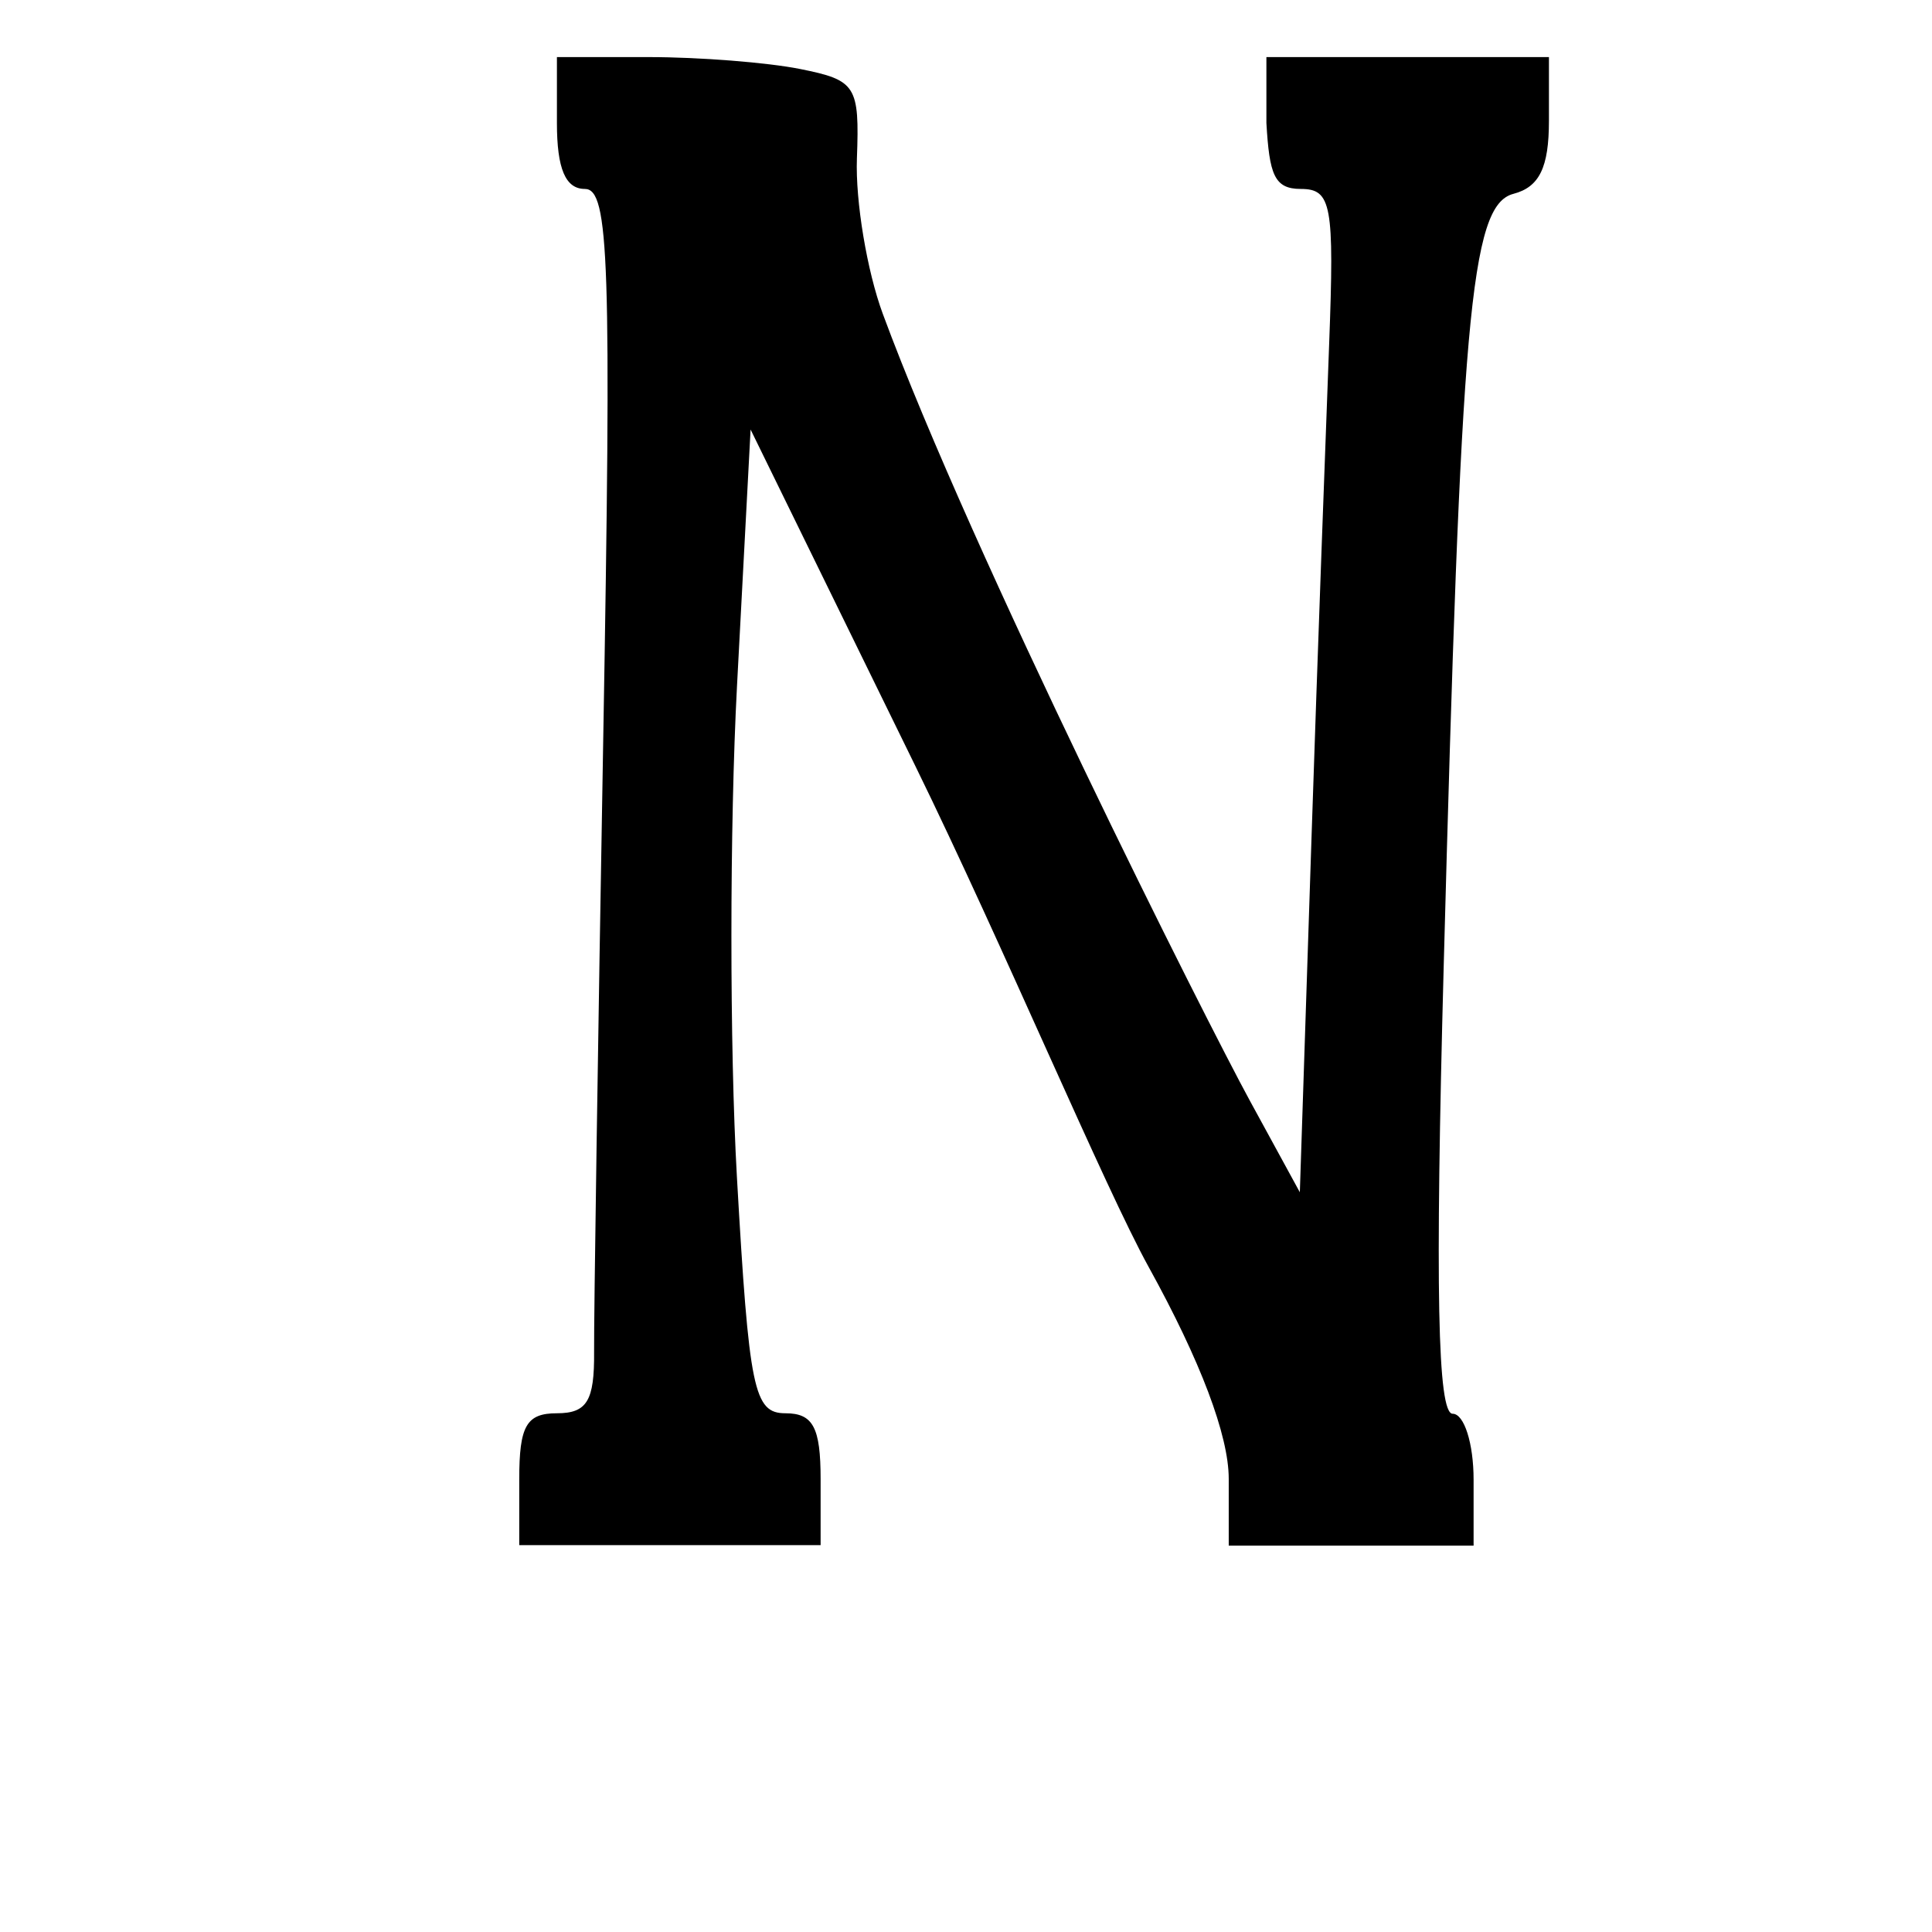 <?xml version="1.0" encoding="UTF-8" standalone="no"?>
<!-- Created with Inkscape (http://www.inkscape.org/) -->

<svg
   xmlns:dc="http://purl.org/dc/elements/1.1/"
   xmlns:cc="http://creativecommons.org/ns#"
   xmlns:rdf="http://www.w3.org/1999/02/22-rdf-syntax-ns#"
   xmlns:svg="http://www.w3.org/2000/svg"
   xmlns="http://www.w3.org/2000/svg"
   xmlns:sodipodi="http://sodipodi.sourceforge.net/DTD/sodipodi-0.dtd"
   xmlns:inkscape="http://www.inkscape.org/namespaces/inkscape"
   width="1000"
   height="1000"
   id="svg13826"
   version="1.1"
   inkscape:version="0.48.3.1 r9886"
   sodipodi:docname="New document 120">
  <defs
     id="defs5498" />
  <sodipodi:namedview
     inkscape:window-height="618"
     inkscape:window-width="641"
     inkscape:pageshadow="2"
     inkscape:pageopacity="0.0"
     borderopacity="1.0"
     bordercolor="#666666"
     pagecolor="#ffffff"
     id="base"
     showgrid="false"
     showguides="true"
     inkscape:guide-bbox="true"
     inkscape:zoom="0.454"
     inkscape:cx="500"
     inkscape:cy="500"
     inkscape:window-x="0"
     inkscape:window-y="31"
     inkscape:current-layer="layer1"
     inkscape:window-maximized="0">
    <sodipodi:guide
       orientation="horizontal"
       position="200"
       id="guide5596" />
  </sodipodi:namedview>
  <g
     inkscape:label="Layer 1"
     inkscape:groupmode="layer"
     id="layer1">
    <path
       id="path11881"
       d="m 268.762,765.627 c 0,-27.623 3.714,-34.123 19.499,-34.123 15.551,0 19.446,-6.414 19.242,-31.685 -0.142,-17.427 1.984,-160.012 4.722,-316.855 4.328,-247.887 3.087,-285.168 -9.493,-285.168 -10.039,0 -14.471,-10.451 -14.471,-34.123 l 0,-34.123 47.528,0 c 26.14,0 61.41,2.777 78.377,6.17 28.967,5.794 30.758,8.618 29.369,46.309 -0.814,22.077 5.211,58.249 13.389,80.383 46.419,125.635 167.648,366.351 189.952,407.215 l 25.917,47.483 6.068,-184.225 c 3.156,-95.83 7.432,-210.419 9.099,-254.657 2.728,-72.403 1.258,-80.432 -14.721,-80.432 -13.787,0 -16.2,-7.664 -17.751,-34.123 l 0,-34.123 73.12,0 73.121,0 0,32.986 c 0,24.115 -4.942,34.278 -18.378,37.792 -22.562,5.899 -27.129,65.227 -36.096,399.879 -4.478,167.12 -3.188,231.548 4.636,231.548 5.962,0 10.84,15.355 10.84,34.122 l 0,34.123 -63.371,0 -63.371,0 0,-34.582 c 0,-22.416 -14.577,-60.979 -41.434,-109.614 -22.789,-41.268 -75.393,-166.635 -120.744,-259.256 l -85.308,-174.223 -7.016,132.388 c -3.859,72.814 -3.883,187.378 -0.06,254.59 6.281,110.254 8.739,122.201 25.14,122.201 14.276,0 18.179,7.326 18.179,34.123 l 0,34.123 -77.995,0 -77.995,0 0,-34.123 z"
       style="fill:#000000;fill-opacity:1;stroke:none"
       inkscape:connector-curvature="0"
       sodipodi:nodetypes="cscssscsccsscsssscccscssscccssscscssccccc" />
  </g>
</svg>
